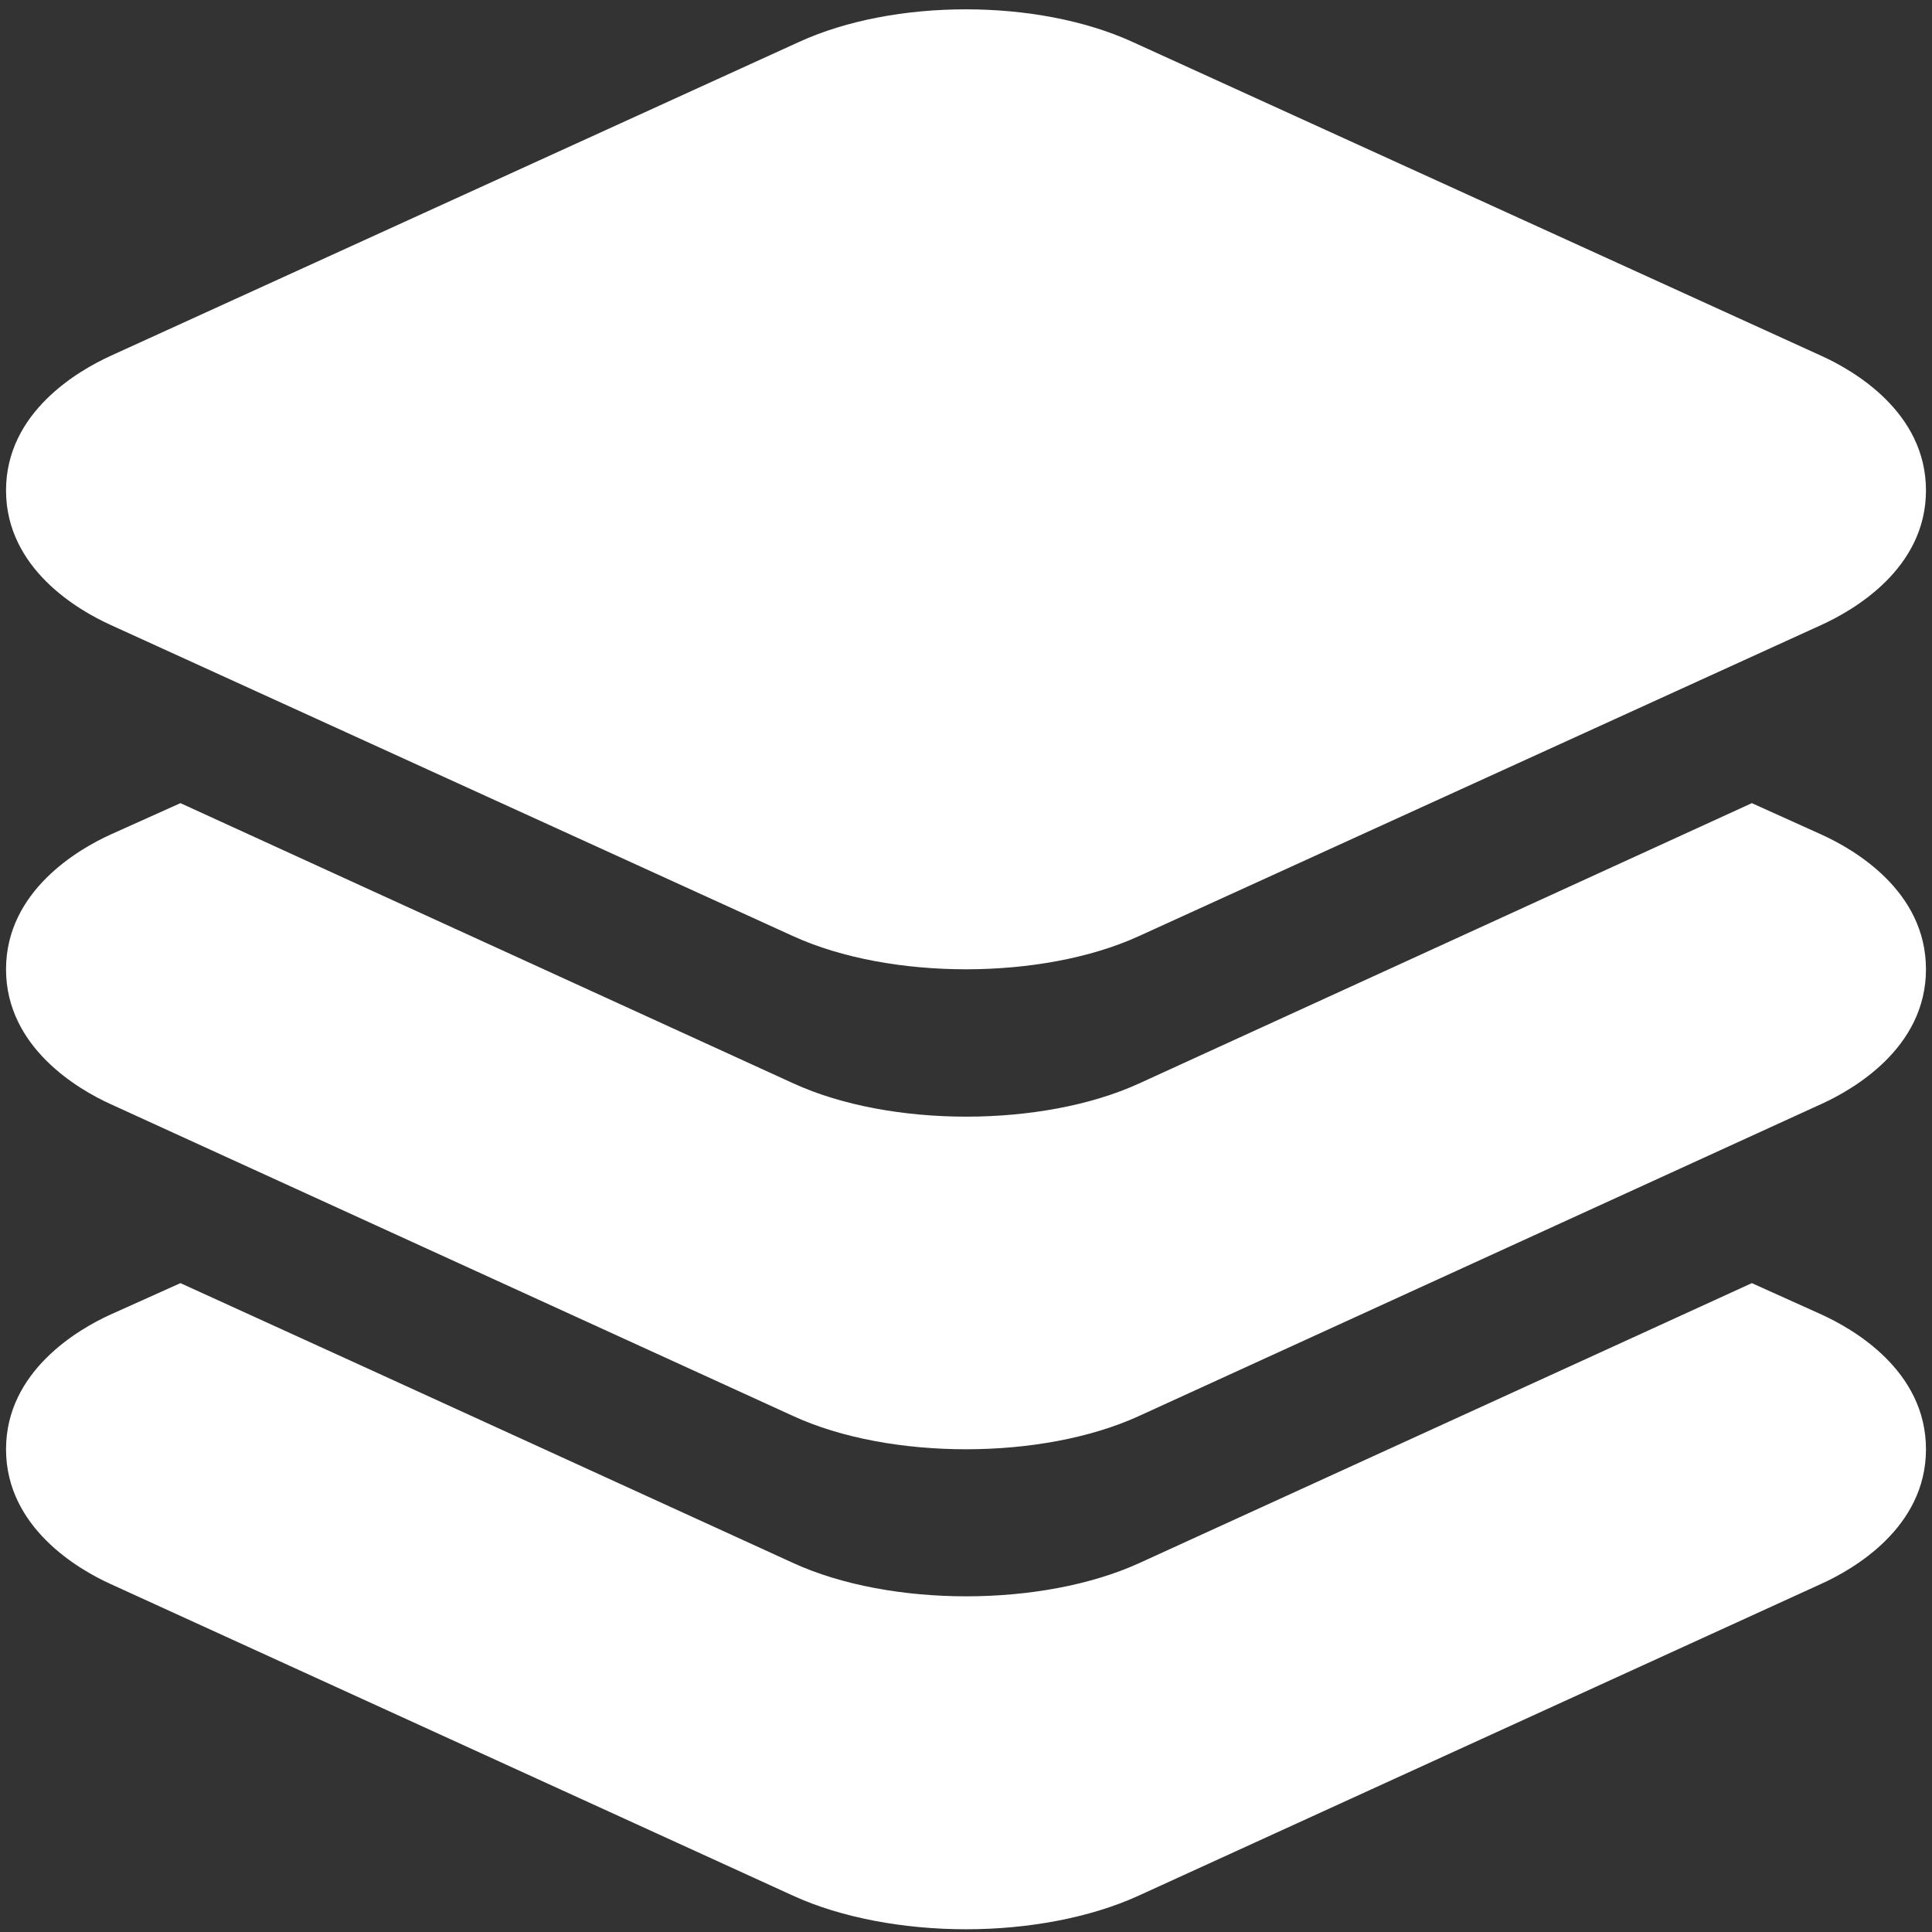 <?xml version="1.0" encoding="UTF-8" standalone="no"?>
<svg
   width="512"
   height="512"
   viewBox="0 0 512 512"
   version="1.1"
   id="svg8"
   sodipodi:docname="stack.svg"
   inkscape:version="1.1.2 (0a00cf5339, 2022-02-04)"
   xmlns:inkscape="http://www.inkscape.org/namespaces/inkscape"
   xmlns:sodipodi="http://sodipodi.sourceforge.net/DTD/sodipodi-0.dtd"
   xmlns="http://www.w3.org/2000/svg"
   xmlns:svg="http://www.w3.org/2000/svg">
  <rect x="0" y="0" width="512" height="512" fill="#333333" stroke="none"/>
  <defs
     id="defs12" />
  <sodipodi:namedview
     id="namedview10"
     pagecolor="#ffffff"
     bordercolor="#666666"
     borderopacity="1.0"
     inkscape:pageshadow="2"
     inkscape:pageopacity="0.0"
     inkscape:pagecheckerboard="0"
     showgrid="false"
     inkscape:zoom="1.4199219"
     inkscape:cx="256.35213"
     inkscape:cy="256"
     inkscape:window-width="1920"
     inkscape:window-height="977"
     inkscape:window-x="598"
     inkscape:window-y="1111"
     inkscape:window-maximized="1"
     inkscape:current-layer="svg8" />
  <path
     d="m 256,256.873 c -16.475,0 -32.95,-2.923 -45.792,-8.77 L 29.191,165.557 c -8.28,-3.767 -27.593,-14.787 -27.593,-35.592 0,-20.805 19.313,-31.8 27.617,-35.616 L 211.798,11.094 c 25.159,-11.497 63.123,-11.497 88.295,0 l 182.692,83.255 c 8.305,3.779 27.617,14.799 27.617,35.616 0,20.817 -19.313,31.8 -27.617,35.604 l -181.017,82.534 c -12.818,5.846 -29.293,8.77 -45.768,8.77 z M 472.193,133.512 Z"
     id="path2"
     style="fill:#ffffff;fill-opacity:1;stroke-width:1.223" />
  <path
     d="m 482.711,221.171 -18.456,-8.329 -47.419,21.698 -114.97,52.593 c -12.842,5.871 -29.354,8.794 -45.792,8.794 -16.438,0 -32.938,-2.923 -45.768,-8.794 L 95.25,234.539 47.819,212.842 29.203,221.208 C 20.911,224.987 1.598,236.08 1.598,256.873 c 0,20.792 19.313,31.898 27.593,35.677 l 181.017,82.717 c 12.769,5.871 29.268,8.806 45.792,8.806 16.524,0 32.95,-2.935 45.792,-8.794 l 180.858,-82.693 c 8.329,-3.779 27.752,-14.812 27.752,-35.714 0,-20.903 -19.288,-31.886 -27.691,-35.702 z"
     id="path4"
     style="fill:#ffffff;fill-opacity:1;stroke-width:1.223" />
  <path
     d="m 482.711,348.36 -18.456,-8.317 -47.419,21.685 -114.97,52.532 c -12.842,5.846 -29.354,8.782 -45.792,8.782 -16.438,0 -32.938,-2.923 -45.768,-8.782 L 95.25,361.667 47.819,340.043 l -18.615,8.366 c -8.293,3.779 -27.605,14.873 -27.605,35.665 0,20.792 19.313,31.886 27.593,35.653 l 181.017,82.668 c 12.769,5.846 29.33,8.88 45.792,8.88 16.463,0 32.877,-3.033 45.719,-8.892 l 180.919,-82.644 c 8.341,-3.767 27.764,-14.799 27.764,-35.665 0,-20.866 -19.288,-31.886 -27.691,-35.714 z"
     id="path6"
     style="fill:#ffffff;fill-opacity:1;stroke-width:1.223" />
</svg>
